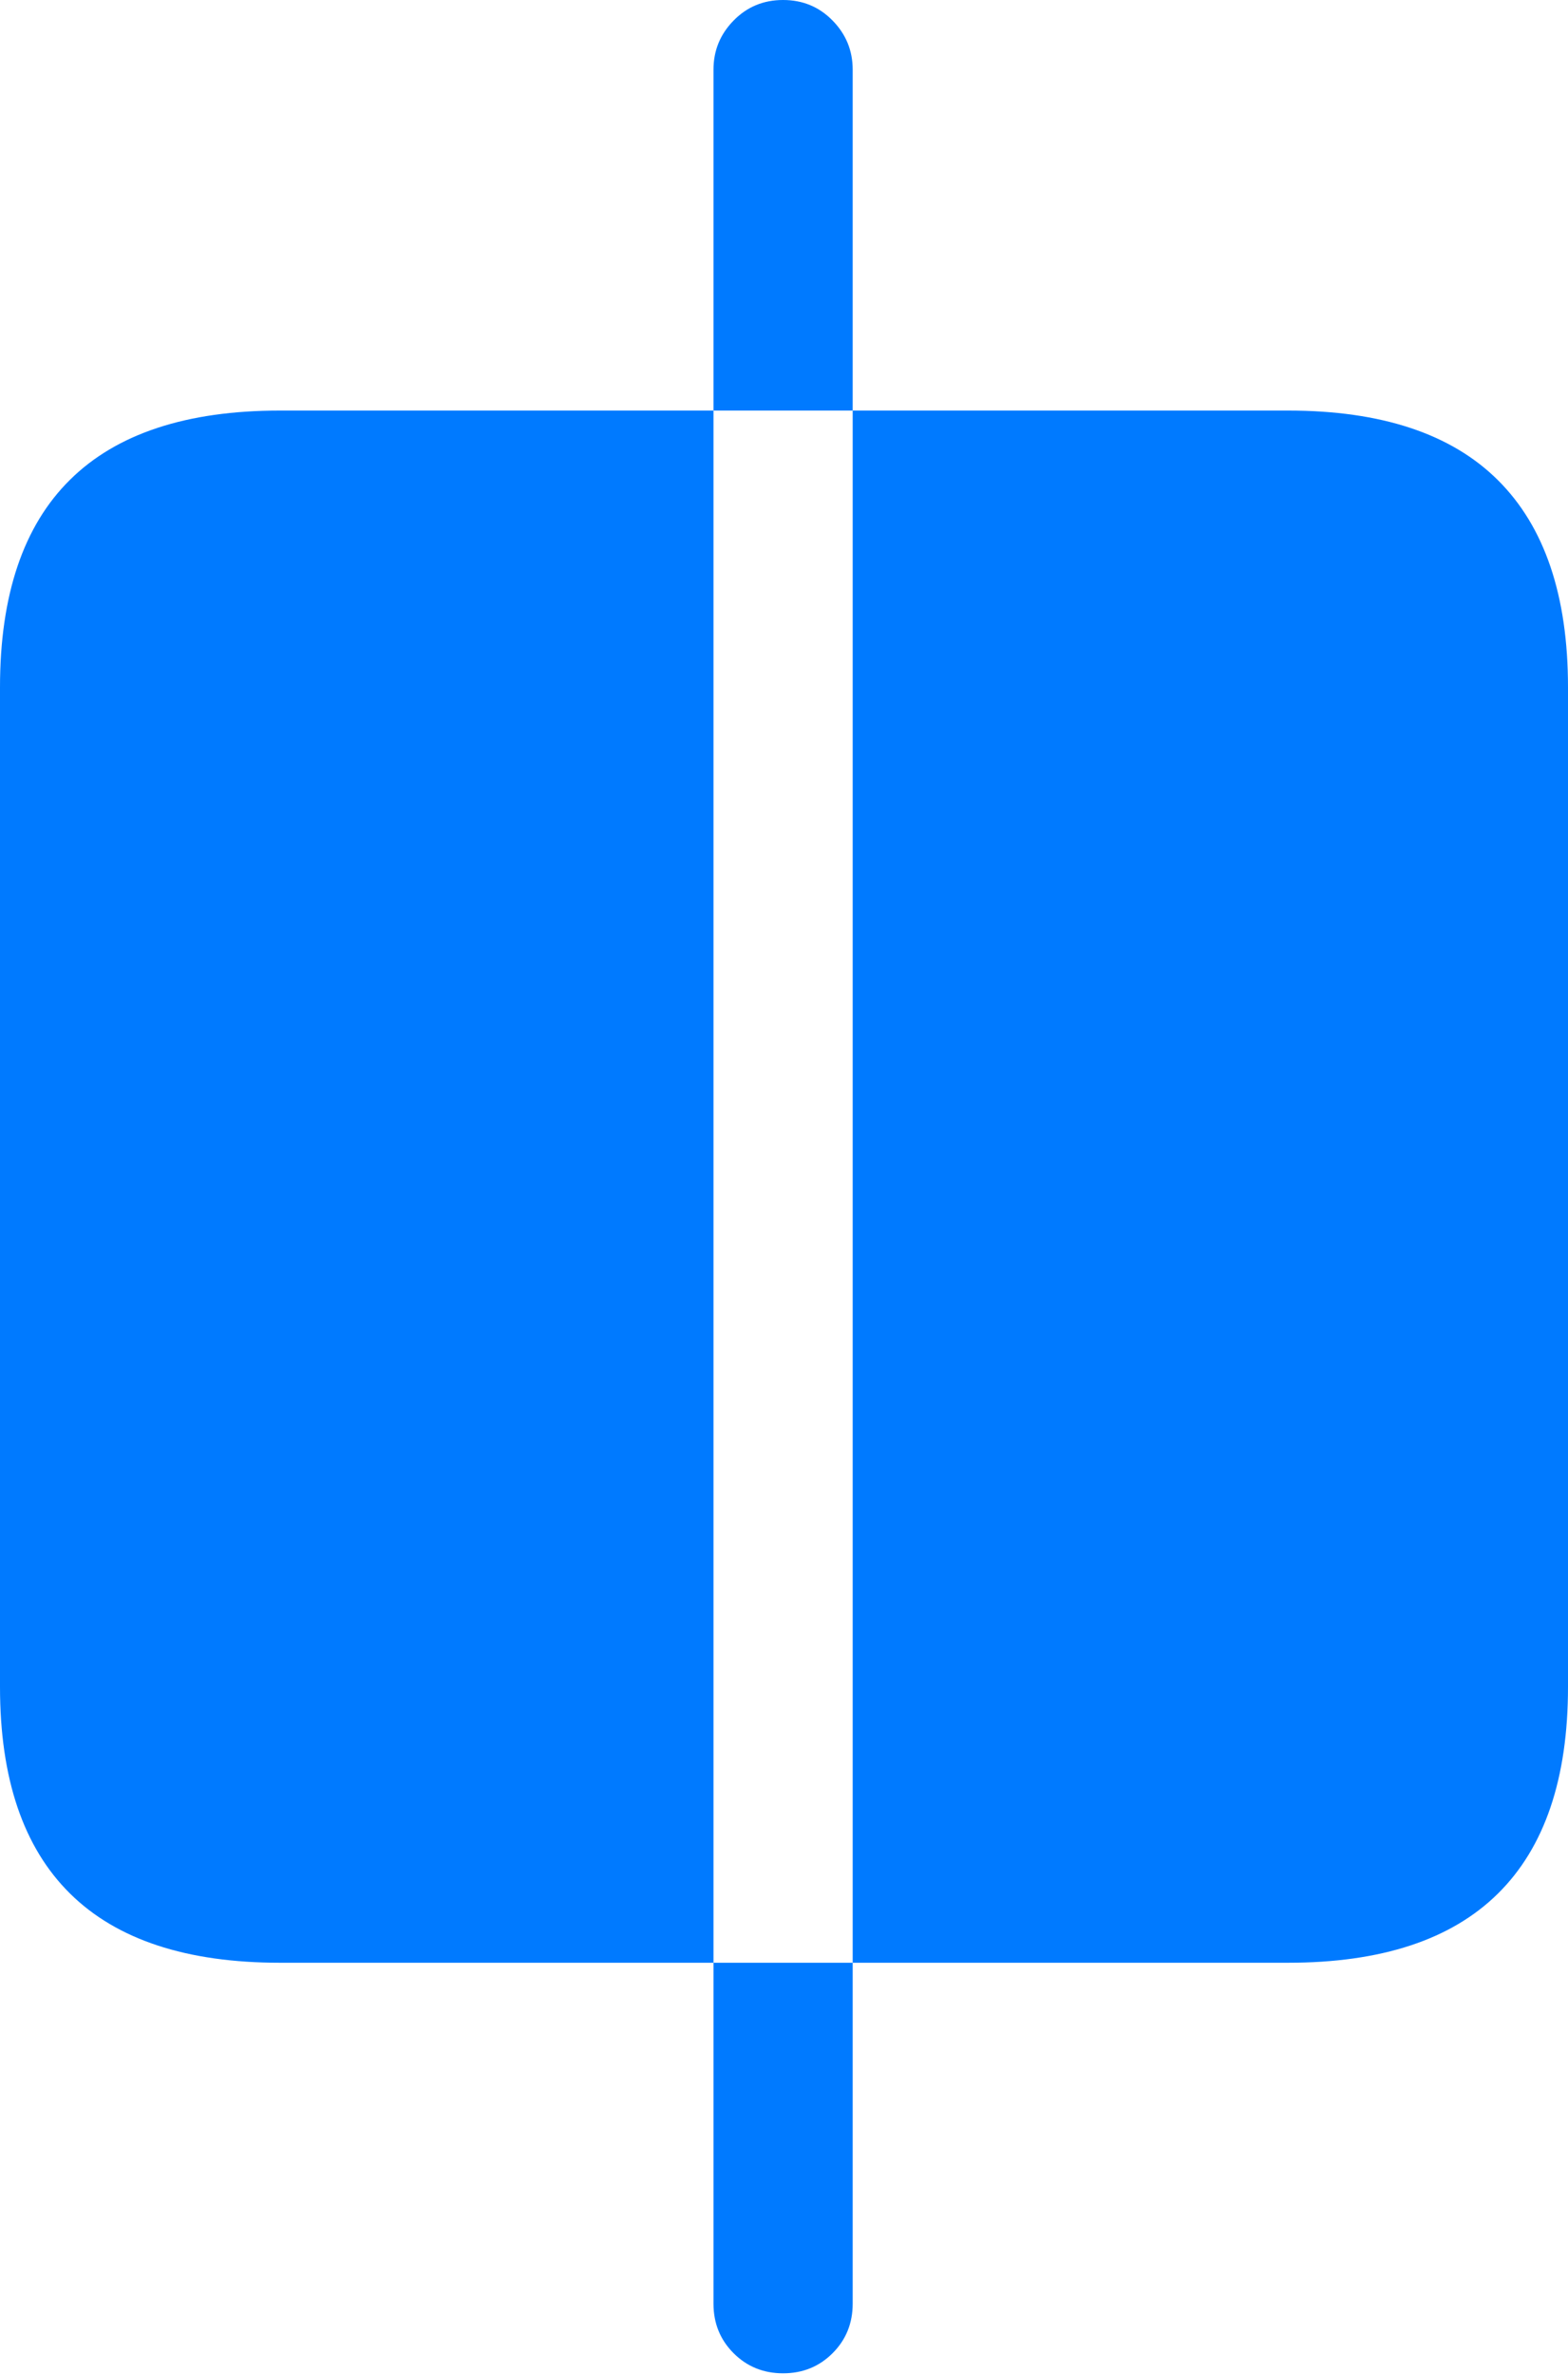 <?xml version="1.0" encoding="UTF-8"?>
<!--Generator: Apple Native CoreSVG 175.5-->
<!DOCTYPE svg
PUBLIC "-//W3C//DTD SVG 1.1//EN"
       "http://www.w3.org/Graphics/SVG/1.1/DTD/svg11.dtd">
<svg version="1.1" xmlns="http://www.w3.org/2000/svg" xmlns:xlink="http://www.w3.org/1999/xlink" width="17.168" height="25.986">
 <g>
  <rect height="25.986" opacity="0" width="17.168" x="0" y="0"/>
  <path d="M3.066 21.475L7.812 21.475L7.812 4.492L3.066 4.492Q1.533 4.492 0.767 5.249Q0 6.006 0 7.52L0 18.457Q0 19.961 0.767 20.718Q1.533 21.475 3.066 21.475ZM14.102 21.475Q15.635 21.475 16.401 20.718Q17.168 19.961 17.168 18.457L17.168 7.52Q17.168 6.016 16.401 5.254Q15.635 4.492 14.102 4.492L9.336 4.492L9.336 21.475ZM8.574 0Q8.252 0 8.032 0.225Q7.812 0.449 7.812 0.762L7.812 4.492L9.336 4.492L9.336 0.762Q9.336 0.449 9.116 0.225Q8.896 0 8.574 0ZM8.574 25.967Q8.896 25.967 9.116 25.747Q9.336 25.527 9.336 25.205L9.336 21.475L7.812 21.475L7.812 25.205Q7.812 25.527 8.032 25.747Q8.252 25.967 8.574 25.967Z" fill="#007aff"/>
 </g>
</svg>
